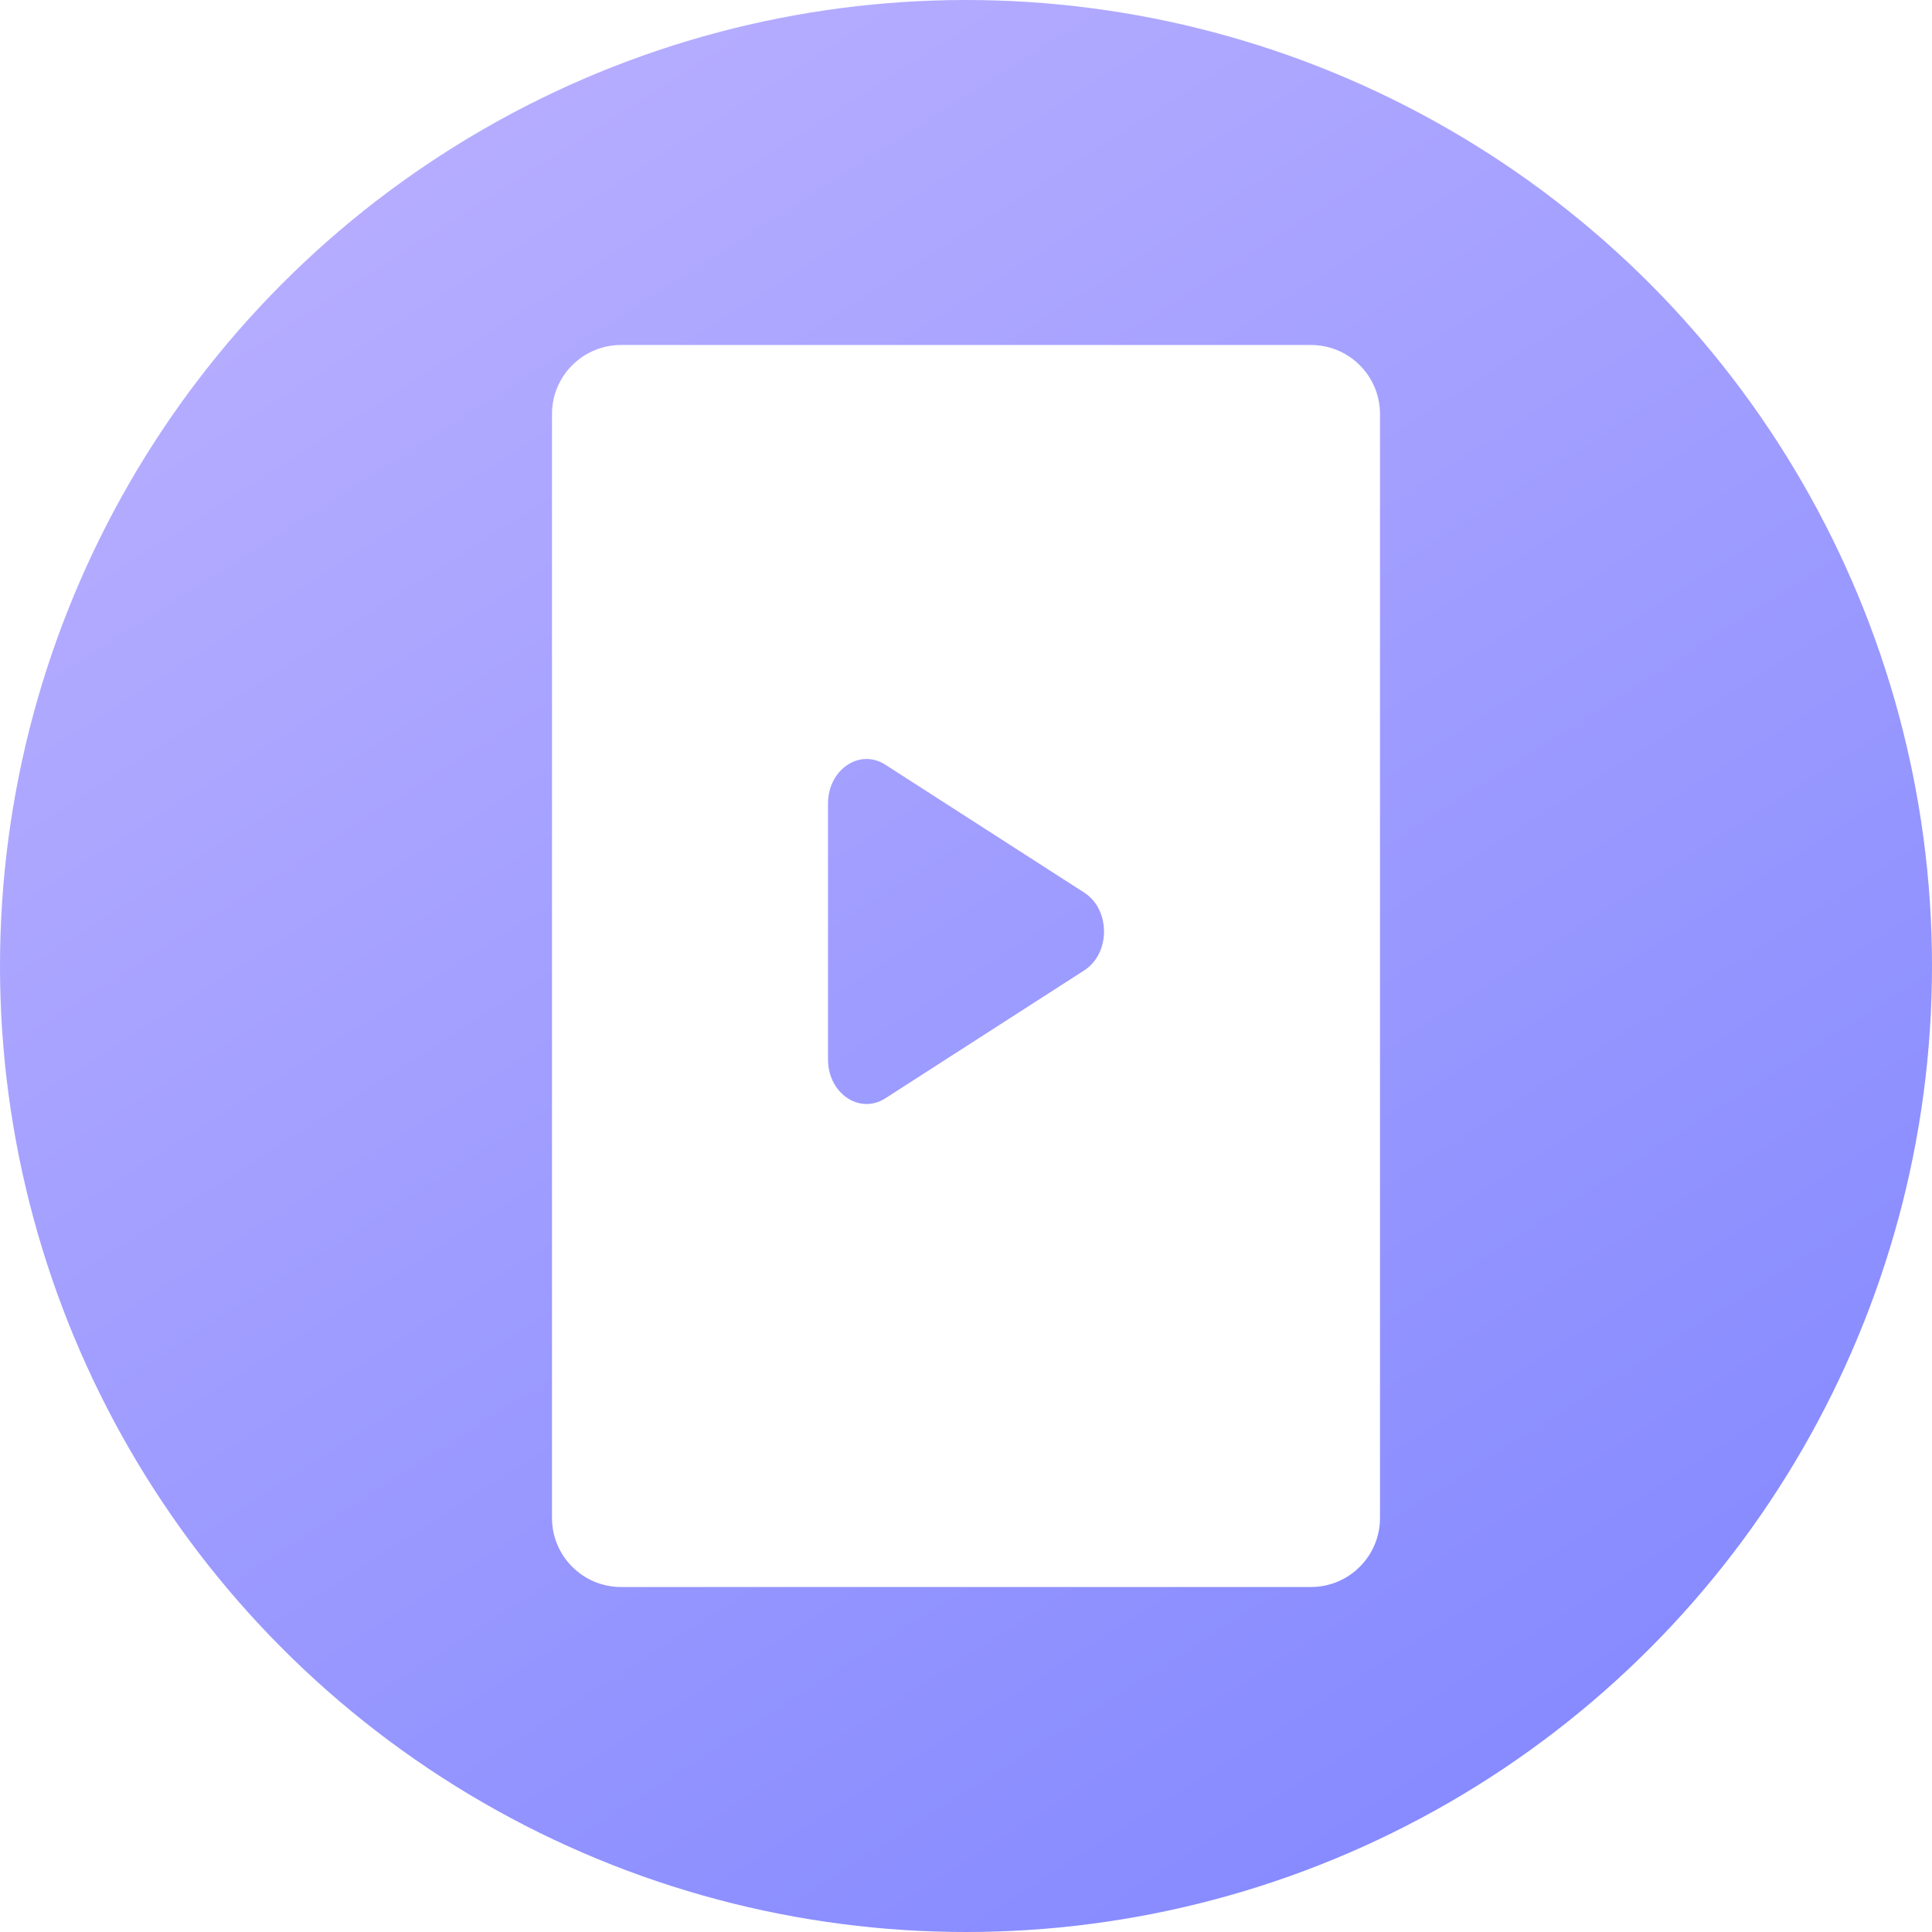 <svg width="28" height="28" viewBox="0 0 28 28" fill="none" xmlns="http://www.w3.org/2000/svg">
<circle cx="14" cy="14" r="14" fill="url(#paint0_linear_3449_32285)"/>
<g filter="url(#filter0_d_3449_32285)">
<path fill-rule="evenodd" clip-rule="evenodd" d="M9 5C8.448 5 8 5.448 8 6V22C8 22.552 8.448 23 9 23H19C19.552 23 20 22.552 20 22V6C20 5.448 19.552 5 19 5H9ZM12.83 11.082L15.713 12.936C16.096 13.182 16.096 13.818 15.713 14.064L12.83 15.918C12.458 16.157 12 15.846 12 15.354V11.646C12 11.154 12.458 10.843 12.83 11.082Z" fill="white"/>
</g>
<defs>
<filter id="filter0_d_3449_32285" x="5" y="2" width="18" height="24" filterUnits="userSpaceOnUse" color-interpolation-filters="sRGB">
<feFlood flood-opacity="0" result="BackgroundImageFix"/>
<feColorMatrix in="SourceAlpha" type="matrix" values="0 0 0 0 0 0 0 0 0 0 0 0 0 0 0 0 0 0 127 0" result="hardAlpha"/>
<feOffset/>
<feGaussianBlur stdDeviation="1.5"/>
<feComposite in2="hardAlpha" operator="out"/>
<feColorMatrix type="matrix" values="0 0 0 0 0.363 0 0 0 0 0.335 0 0 0 0 1 0 0 0 0.5 0"/>
<feBlend mode="normal" in2="BackgroundImageFix" result="effect1_dropShadow_3449_32285"/>
<feBlend mode="normal" in="SourceGraphic" in2="effect1_dropShadow_3449_32285" result="shape"/>
</filter>
<linearGradient id="paint0_linear_3449_32285" x1="0" y1="0" x2="18.73" y2="29.341" gradientUnits="userSpaceOnUse">
<stop stop-color="#BEB3FF"/>
<stop offset="1" stop-color="#8489FF"/>
</linearGradient>
</defs>
</svg>
